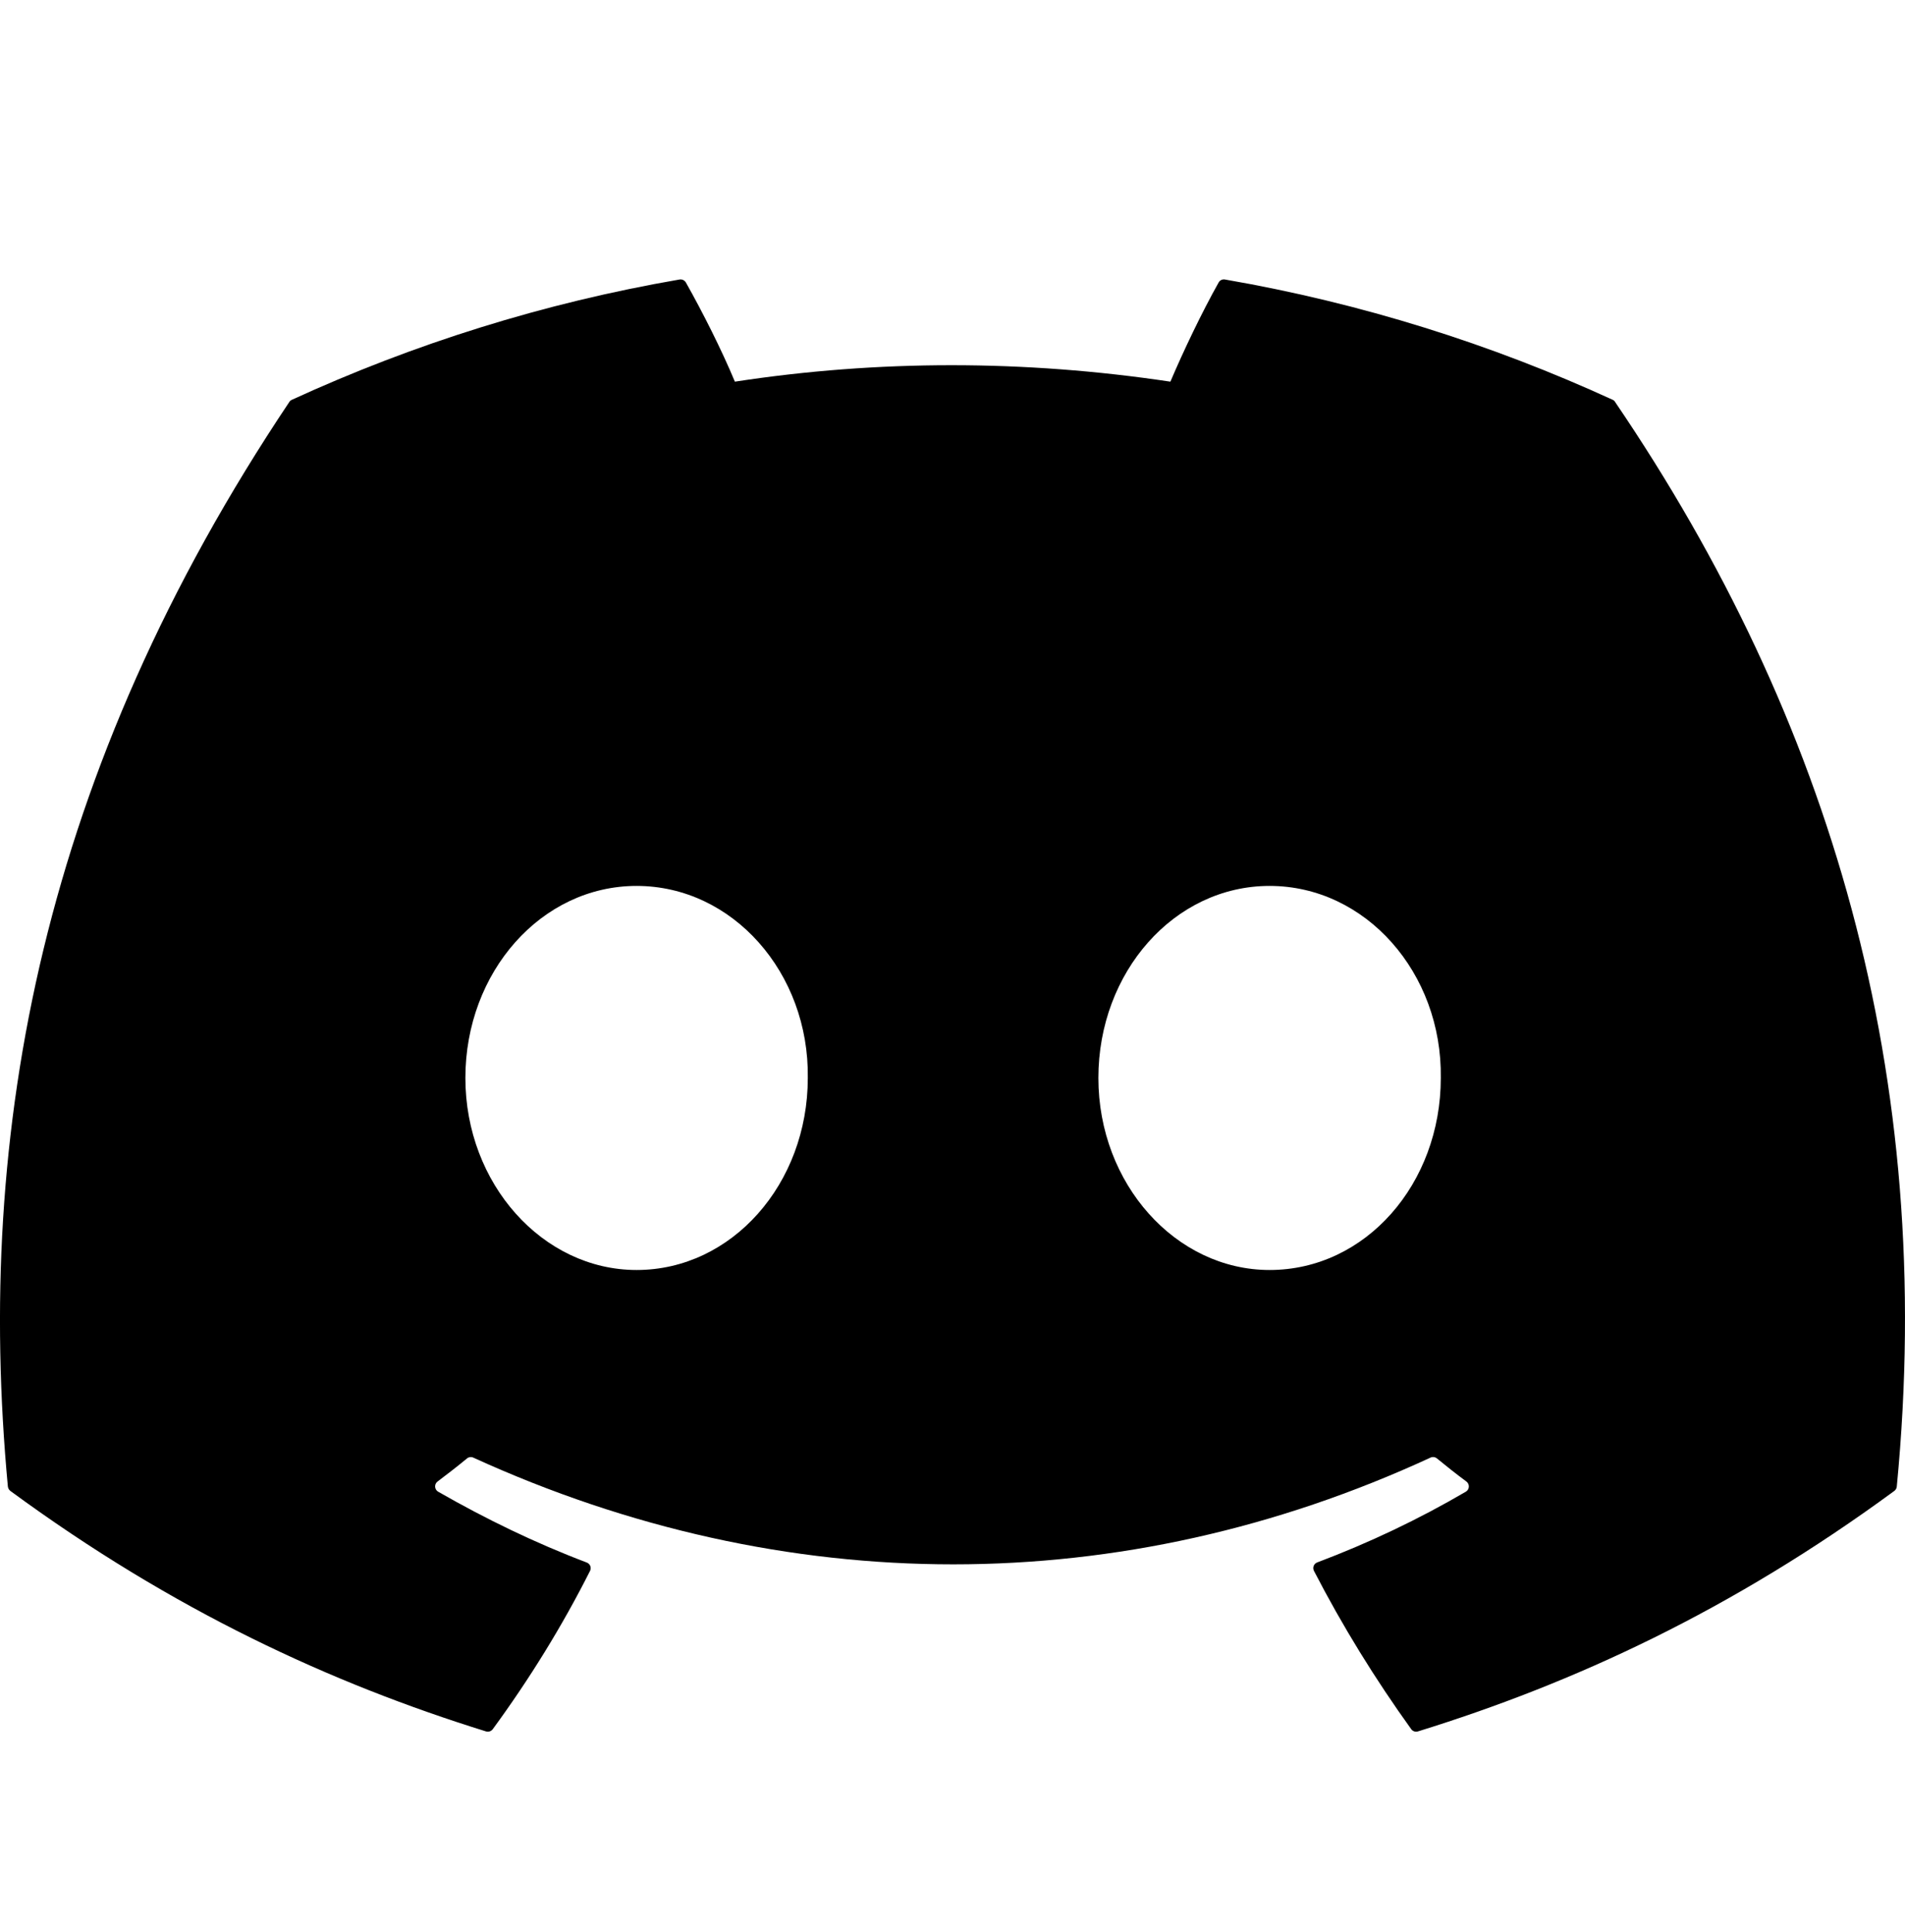 <svg
	xmlns="http://www.w3.org/2000/svg"
	viewBox="0 -1 71 72"
>
	<path
		d="M60.105 13.898C55.579 11.821 50.727 10.292 45.653 9.415C45.56 9.399 45.468 9.441 45.42 9.525C44.796 10.635 44.105 12.083 43.621 13.222C38.164 12.405 32.734 12.405 27.389 13.222C26.905 12.058 26.189 10.635 25.562 9.525C25.514 9.444 25.422 9.401 25.329 9.415C20.258 10.289 15.406 11.819 10.878 13.898C10.838 13.915 10.805 13.943 10.783 13.979C1.578 27.731 -0.944 41.144 0.293 54.391C0.299 54.456 0.335 54.518 0.386 54.558C6.459 59.017 12.341 61.725 18.115 63.52C18.207 63.548 18.305 63.514 18.364 63.438C19.73 61.573 20.947 59.606 21.991 57.538C22.052 57.417 21.994 57.273 21.868 57.226C19.937 56.493 18.098 55.6 16.329 54.586C16.189 54.504 16.178 54.304 16.307 54.208C16.679 53.929 17.051 53.639 17.407 53.346C17.471 53.293 17.561 53.281 17.636 53.315C29.256 58.62 41.835 58.62 53.318 53.315C53.394 53.279 53.483 53.29 53.55 53.343C53.906 53.636 54.278 53.929 54.653 54.208C54.782 54.304 54.773 54.504 54.633 54.586C52.865 55.62 51.026 56.493 49.092 57.223C48.966 57.271 48.91 57.417 48.972 57.538C50.038 59.603 51.255 61.57 52.596 63.435C52.652 63.514 52.753 63.548 52.845 63.52C58.646 61.725 64.529 59.017 70.602 54.558C70.655 54.518 70.689 54.459 70.694 54.394C72.175 39.079 68.215 25.776 60.197 13.982C60.177 13.943 60.144 13.915 60.105 13.898ZM23.726 46.325C20.228 46.325 17.345 43.114 17.345 39.169C17.345 35.225 20.172 32.013 23.726 32.013C27.308 32.013 30.163 35.253 30.107 39.169C30.107 43.114 27.28 46.325 23.726 46.325ZM47.318 46.325C43.82 46.325 40.937 43.114 40.937 39.169C40.937 35.225 43.764 32.013 47.318 32.013C50.9 32.013 53.755 35.253 53.699 39.169C53.699 43.114 50.9 46.325 47.318 46.325Z"
		fill="currentColor"
	/>
</svg>
